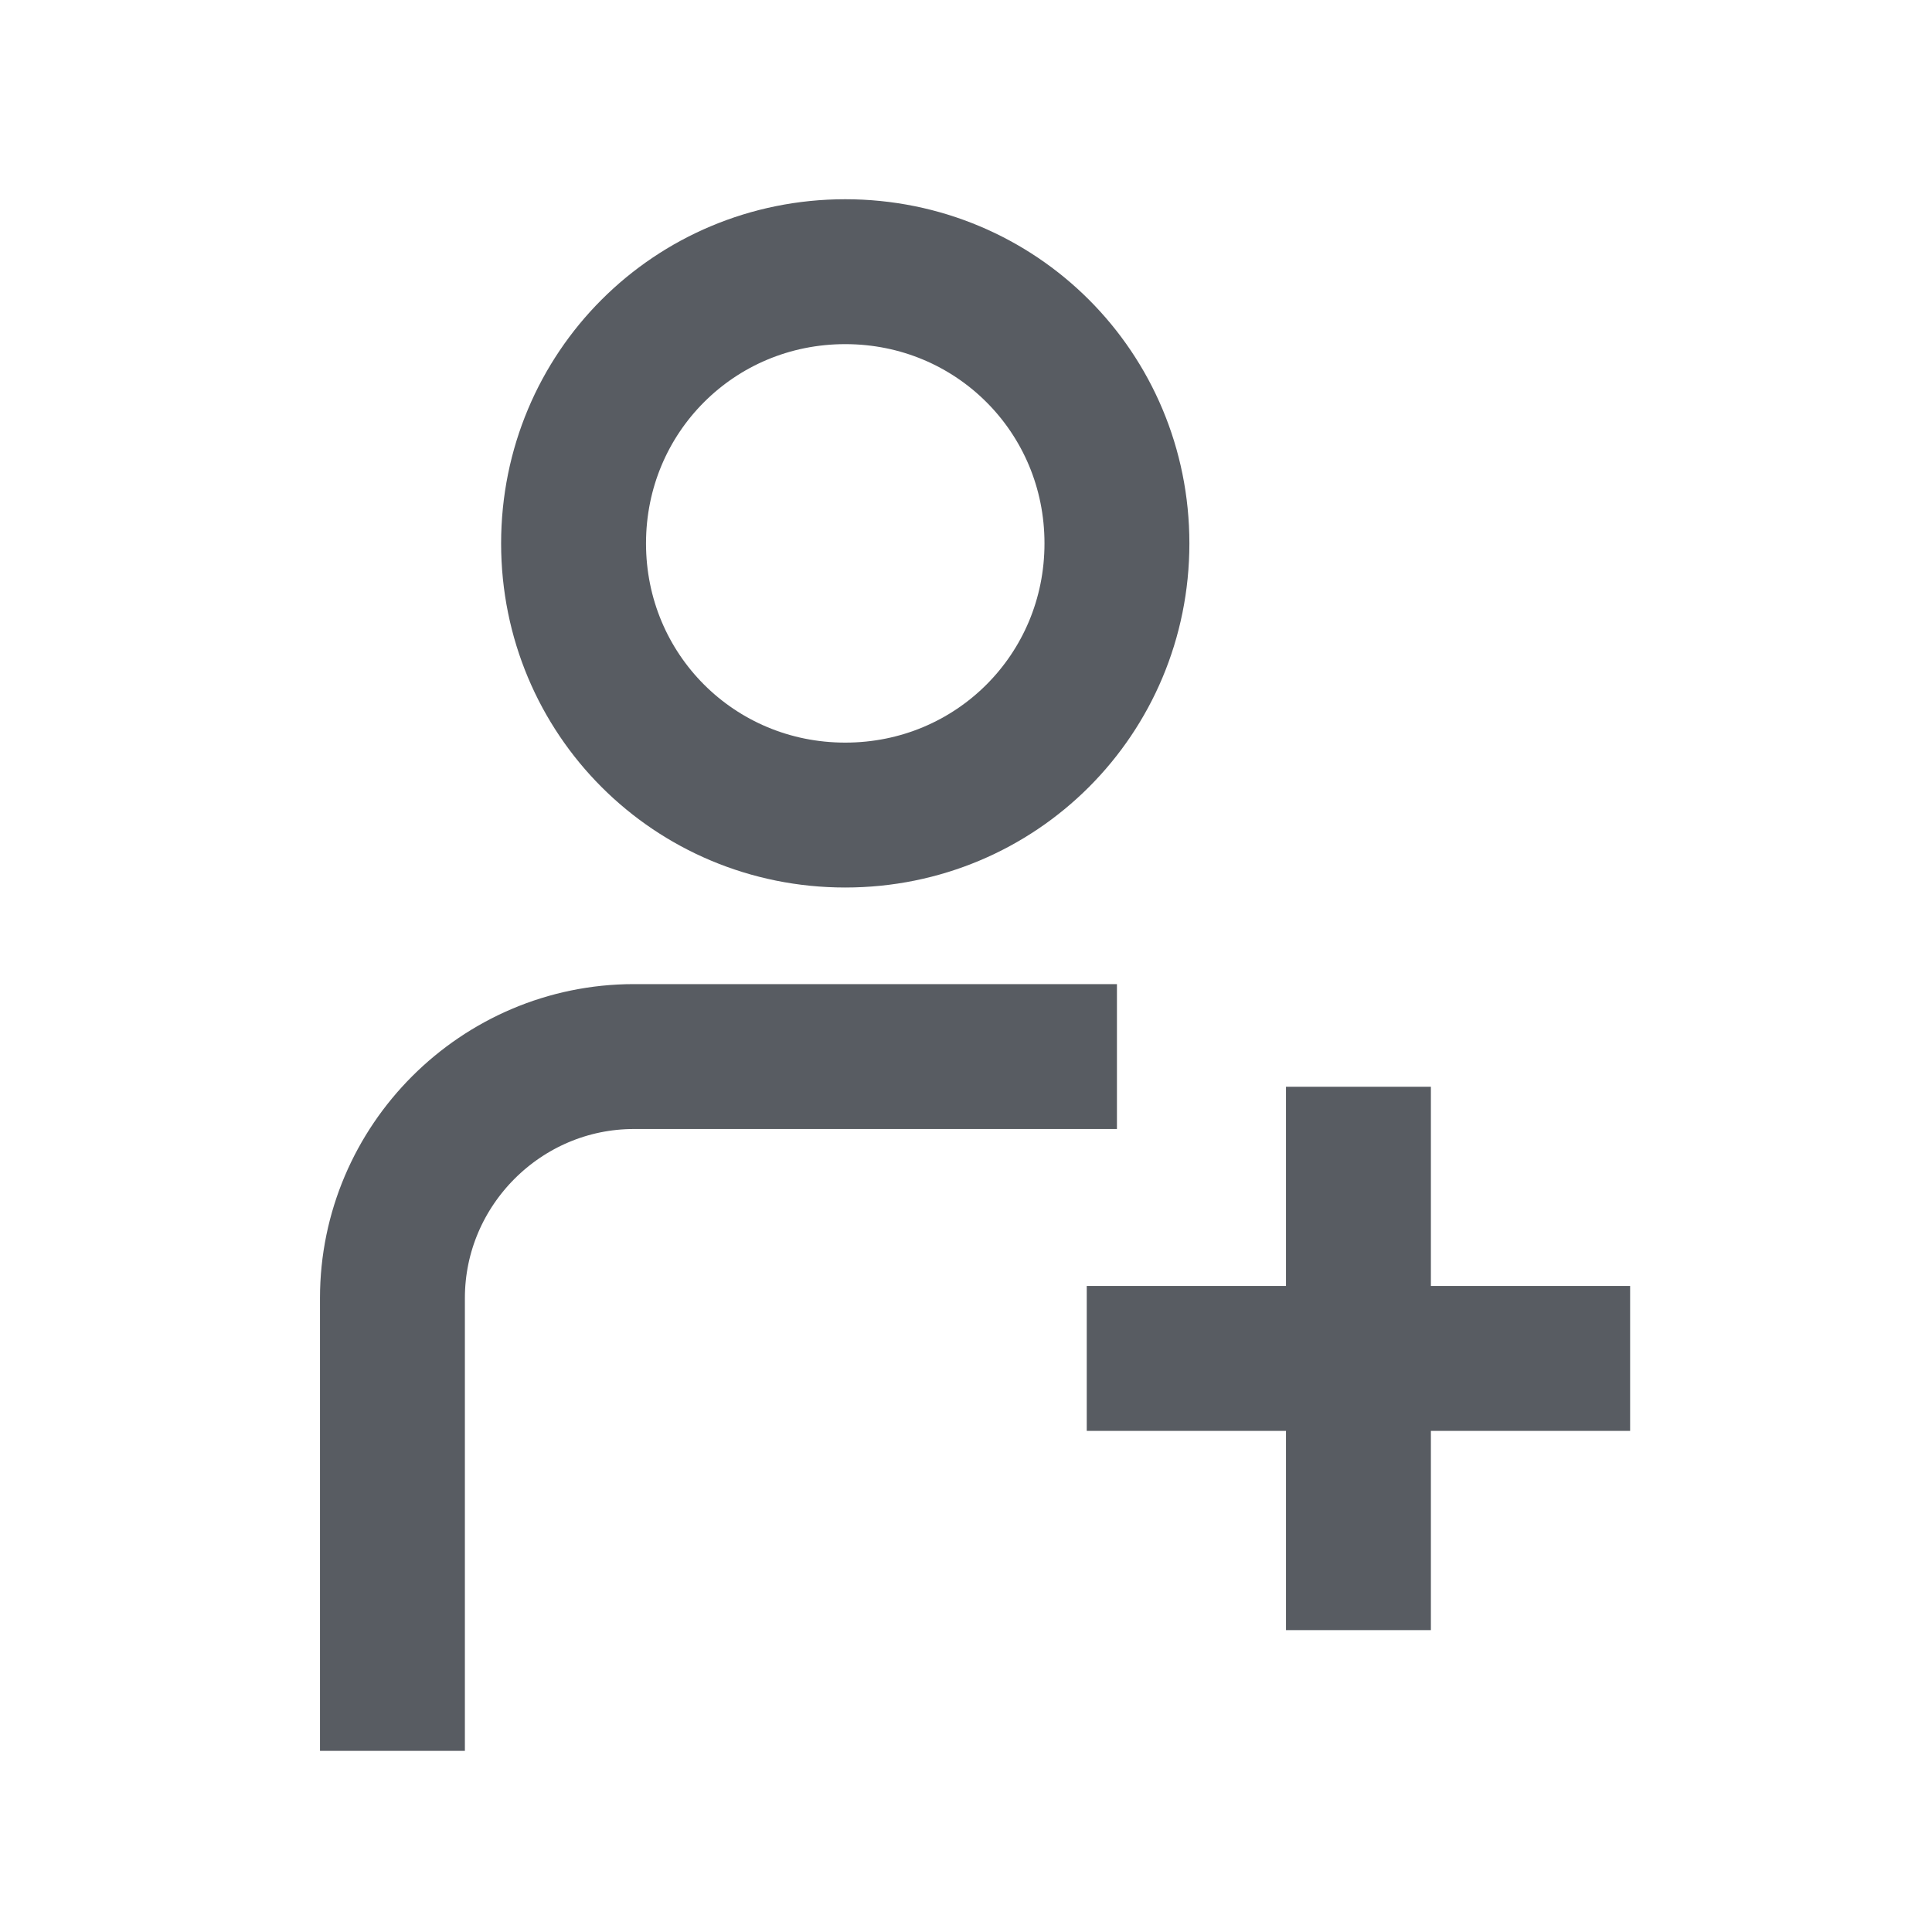 <svg version="1.1" id="图层_1" xmlns="http://www.w3.org/2000/svg" xmlns:xlink="http://www.w3.org/1999/xlink" x="0px" y="0px"
	 viewBox="0 0 32 32" style="enable-background:new 0 0 32 32;" xml:space="preserve">
<path class="hover-stroke" fill="none" stroke="#585C62" stroke-width="2.4" d="M14,4.5L14,4.5c2.5,0,4.5,2,4.5,4.5l0,0c0,2.5-2,4.5-4.5,4.5l0,0c-2.5,0-4.5-2-4.5-4.5l0,0
	C9.5,6.5,11.5,4.5,14,4.5z"/>
<path class="hover-stroke" fill="none" stroke="#585C62" stroke-width="2.4" stroke-miterlimit="10" d="M6.5,29v-7.5c0-2.2,1.8-4,4-4h8"/>
<line class="hover-stroke" fill="none" stroke="#585C62" stroke-width="2.4" stroke-miterlimit="10" x1="22.5" y1="18" x2="22.5" y2="27"/>
<line class="hover-stroke" fill="none" stroke="#585C62" stroke-width="2.4" stroke-miterlimit="10" x1="27" y1="22.5" x2="18" y2="22.5"/>
</svg>

